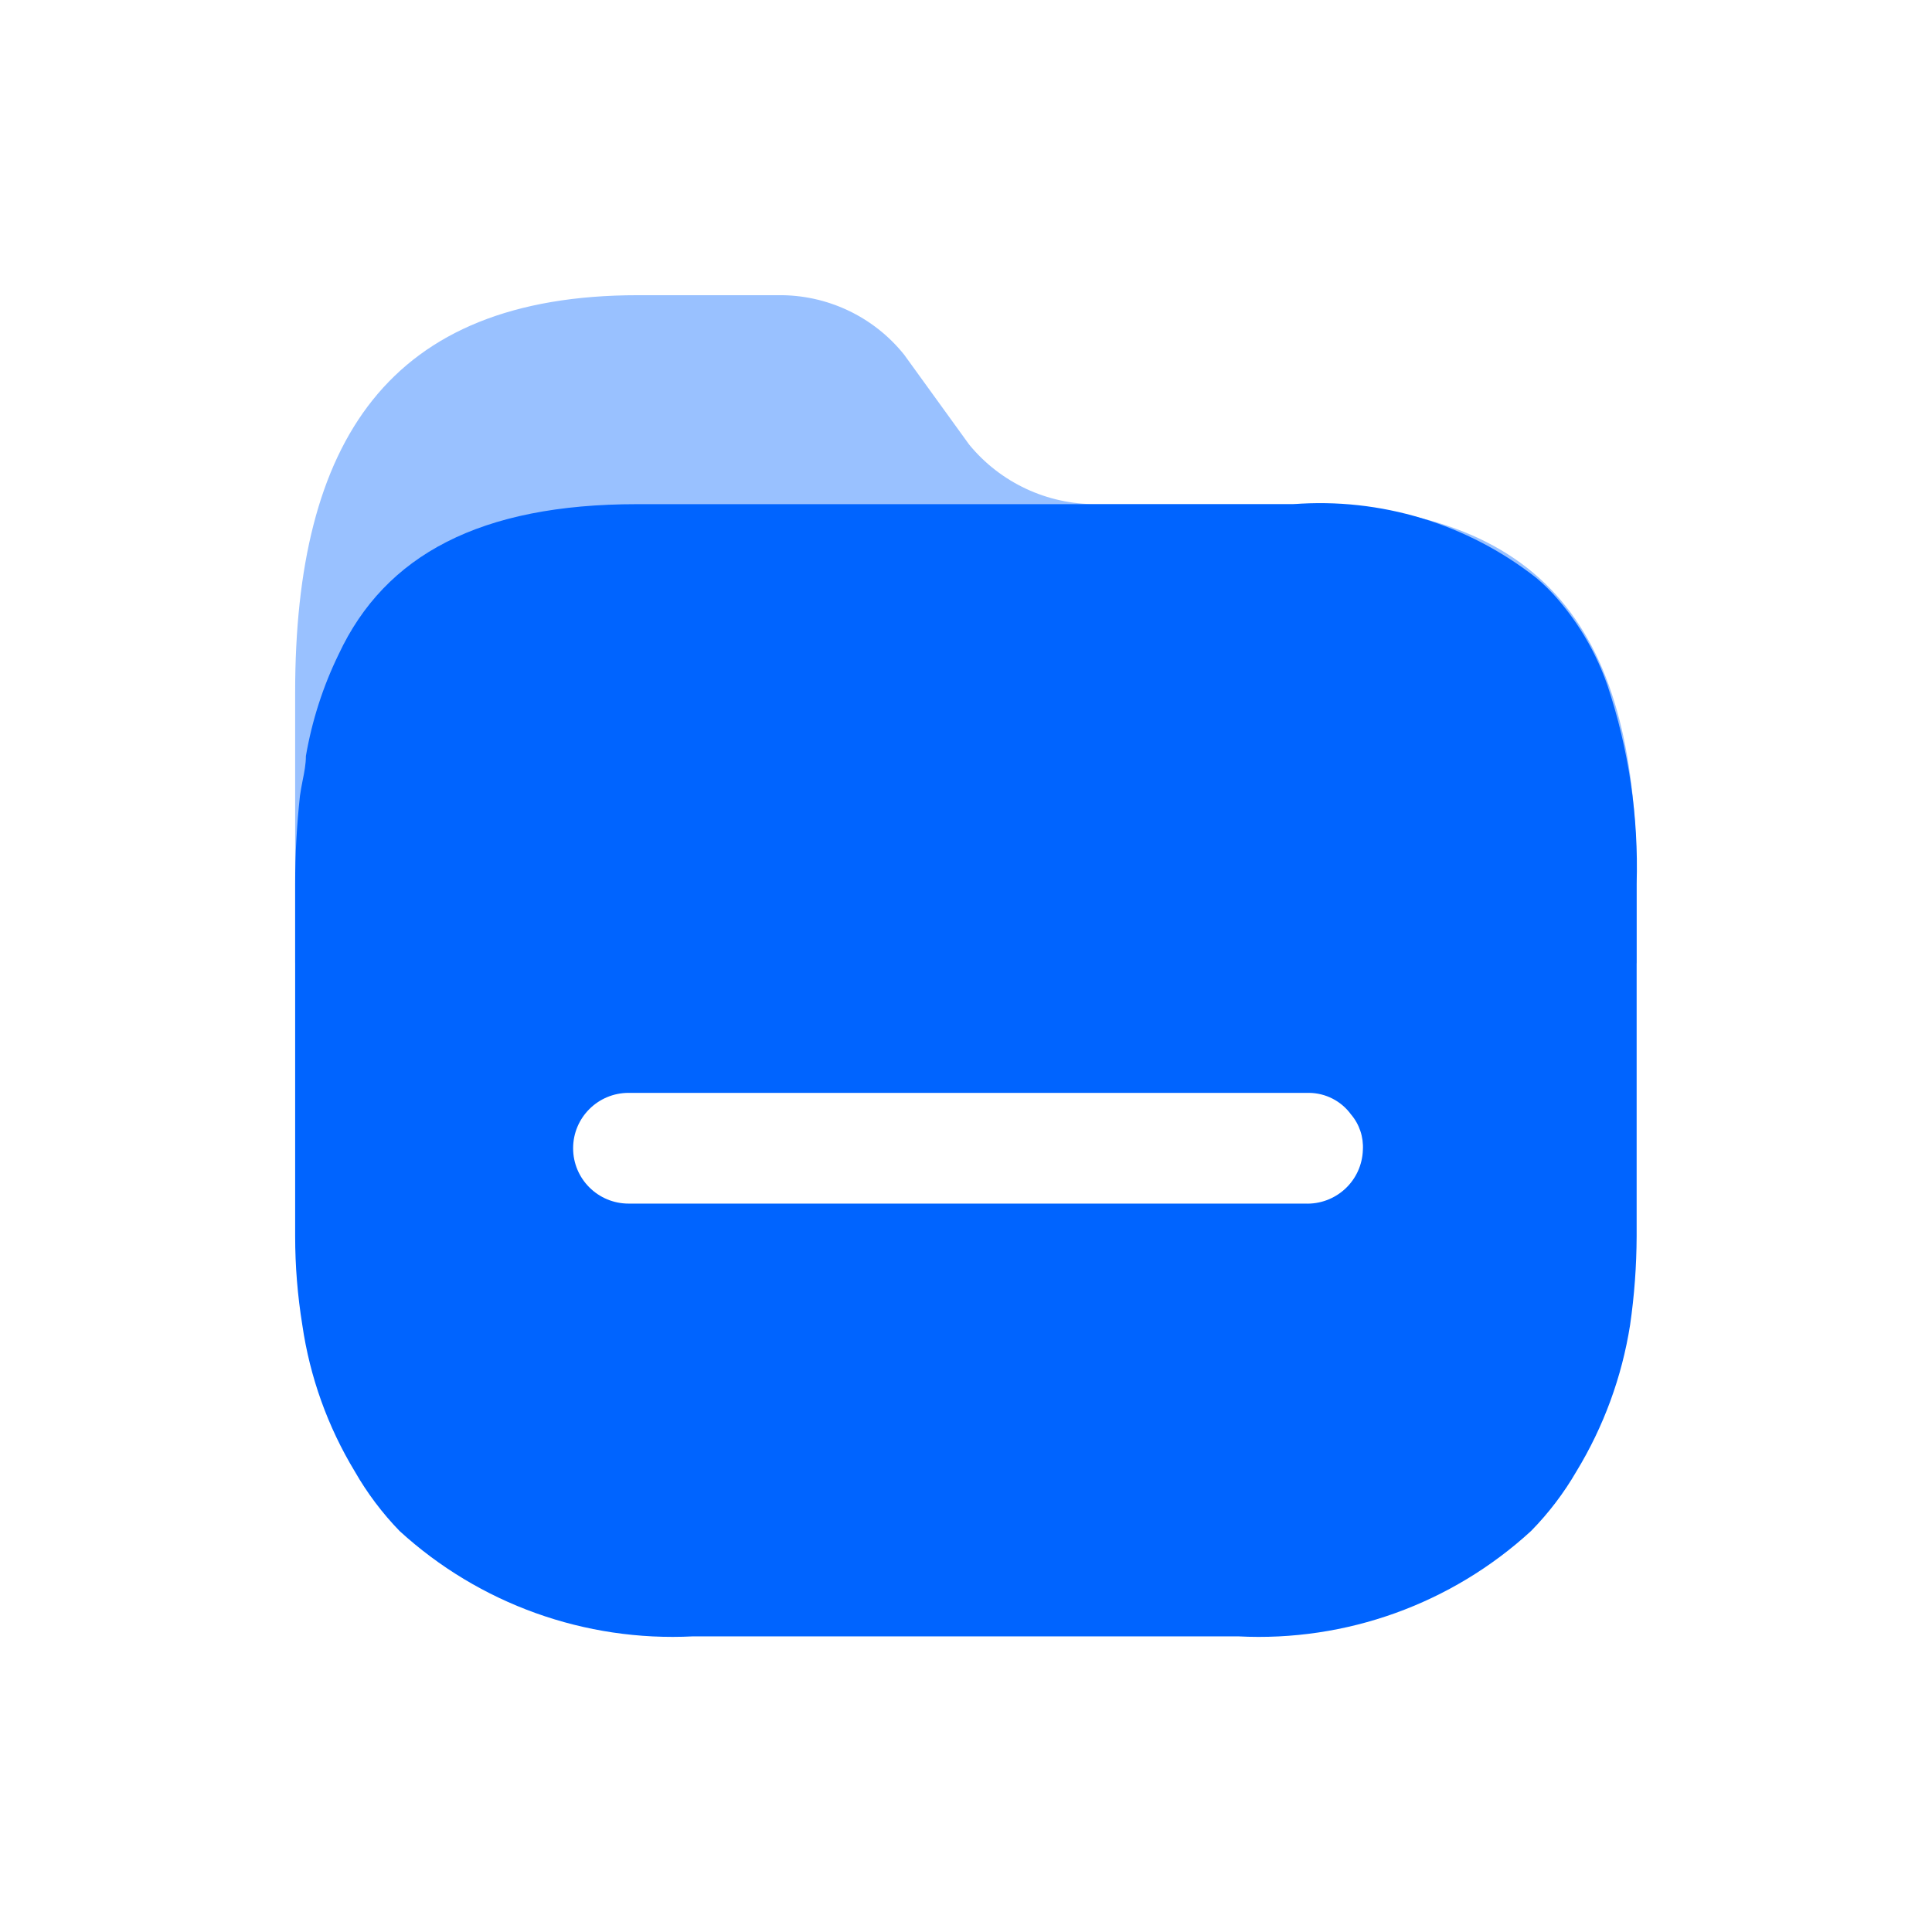 <svg width="48" height="48" viewBox="0 0 48 48" fill="none" xmlns="http://www.w3.org/2000/svg">
<g filter="url(#filter0_d_7119_25306)">
<path opacity="0.4" d="M32.141 8.525H27.235C26.014 8.533 24.853 7.99 24.079 7.046L22.464 4.813C21.702 3.862 20.542 3.316 19.322 3.334H15.854C9.63 3.334 7.333 6.987 7.333 13.199V19.913C7.326 20.651 40.659 20.65 40.662 19.913V17.961C40.691 11.749 38.453 8.525 32.141 8.525Z" fill="#0064FF"/>
<path fill-rule="evenodd" clip-rule="evenodd" d="M38.72 10.907C39.254 11.53 39.666 12.248 39.935 13.022C40.466 14.613 40.712 16.285 40.662 17.961V26.716C40.659 27.454 40.605 28.19 40.499 28.92C40.296 30.208 39.843 31.444 39.165 32.558C38.853 33.096 38.475 33.593 38.039 34.037C36.064 35.849 33.442 36.793 30.762 36.655H17.218C14.534 36.792 11.908 35.849 9.927 34.037C9.496 33.592 9.122 33.095 8.815 32.558C8.141 31.445 7.698 30.207 7.511 28.92C7.393 28.191 7.333 27.454 7.333 26.716V17.961C7.333 17.23 7.373 16.499 7.452 15.773C7.469 15.645 7.494 15.52 7.518 15.395C7.56 15.188 7.6 14.985 7.6 14.782C7.751 13.905 8.025 13.053 8.415 12.253C9.571 9.783 11.942 8.526 15.825 8.526H32.126C34.3 8.358 36.459 9.012 38.172 10.36C38.369 10.527 38.553 10.71 38.72 10.907ZM15.617 25.903H32.392H32.422C32.79 25.919 33.149 25.787 33.419 25.537C33.69 25.287 33.848 24.939 33.86 24.572C33.88 24.249 33.774 23.931 33.563 23.685C33.321 23.354 32.936 23.157 32.526 23.152H15.617C14.856 23.152 14.239 23.768 14.239 24.528C14.239 25.287 14.856 25.903 15.617 25.903Z" fill="#0064FF"/>
</g>
<defs>
<filter id="filter0_d_7119_25306" x="0" y="0" width="48" height="48" filterUnits="userSpaceOnUse" color-interpolation-filters="sRGB">
<feFlood flood-opacity="0" result="BackgroundImageFix"/>
<feColorMatrix in="SourceAlpha" type="matrix" values="0 0 0 0 0 0 0 0 0 0 0 0 0 0 0 0 0 0 127 0" result="hardAlpha"/>
<feOffset dy="4"/>
<feGaussianBlur stdDeviation="2"/>
<feComposite in2="hardAlpha" operator="out"/>
<feColorMatrix type="matrix" values="0 0 0 0 0 0 0 0 0 0 0 0 0 0 0 0 0 0 0.25 0"/>
<feBlend mode="normal" in2="BackgroundImageFix" result="effect1_dropShadow_7119_25306"/>
<feBlend mode="normal" in="SourceGraphic" in2="effect1_dropShadow_7119_25306" result="shape"/>
</filter>
</defs>
</svg>
